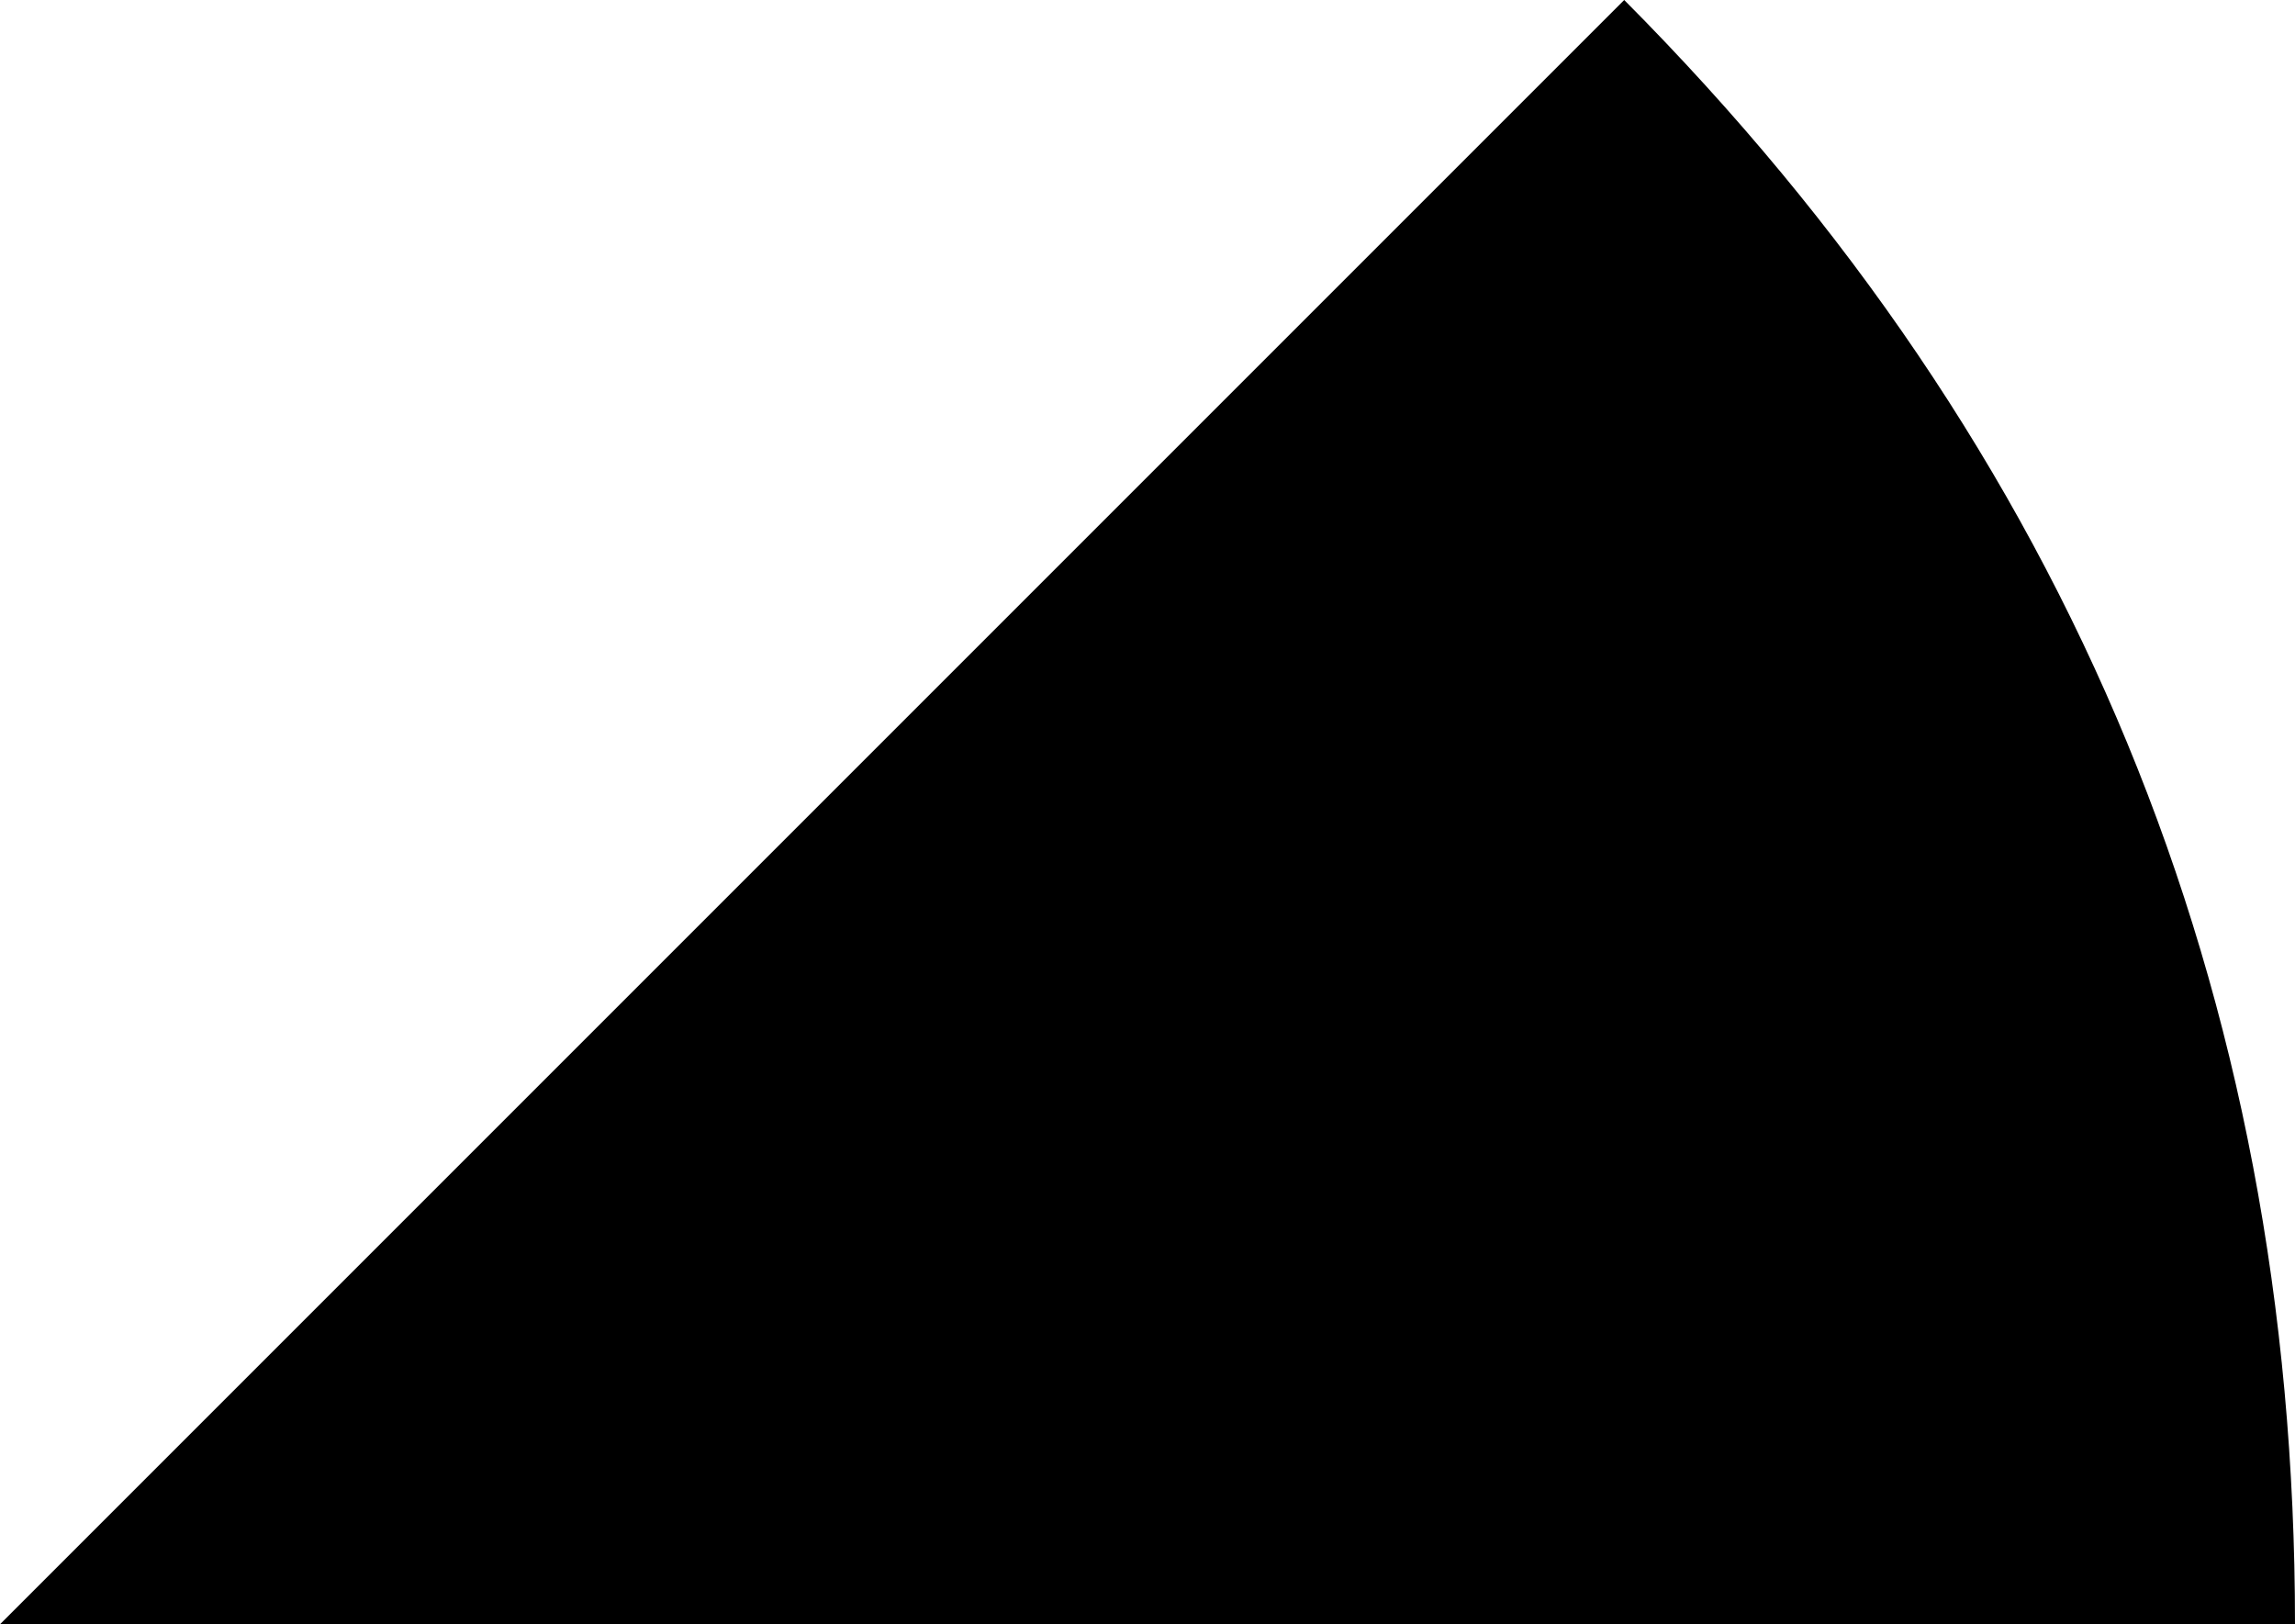 <?xml version="1.0" encoding="UTF-8" standalone="no"?>
<svg xmlns:ffdec="https://www.free-decompiler.com/flash" xmlns:xlink="http://www.w3.org/1999/xlink" ffdec:objectType="shape" height="23.85px" width="33.7px" xmlns="http://www.w3.org/2000/svg">
  <g transform="matrix(1.0, 0.0, 0.0, 1.0, -33.7, -9.8)">
    <path d="M67.4 33.65 L33.7 33.65 57.55 9.8 Q67.4 19.7 67.4 33.65" fill="#000000" fill-rule="evenodd" stroke="none"/>
  </g>
</svg>
